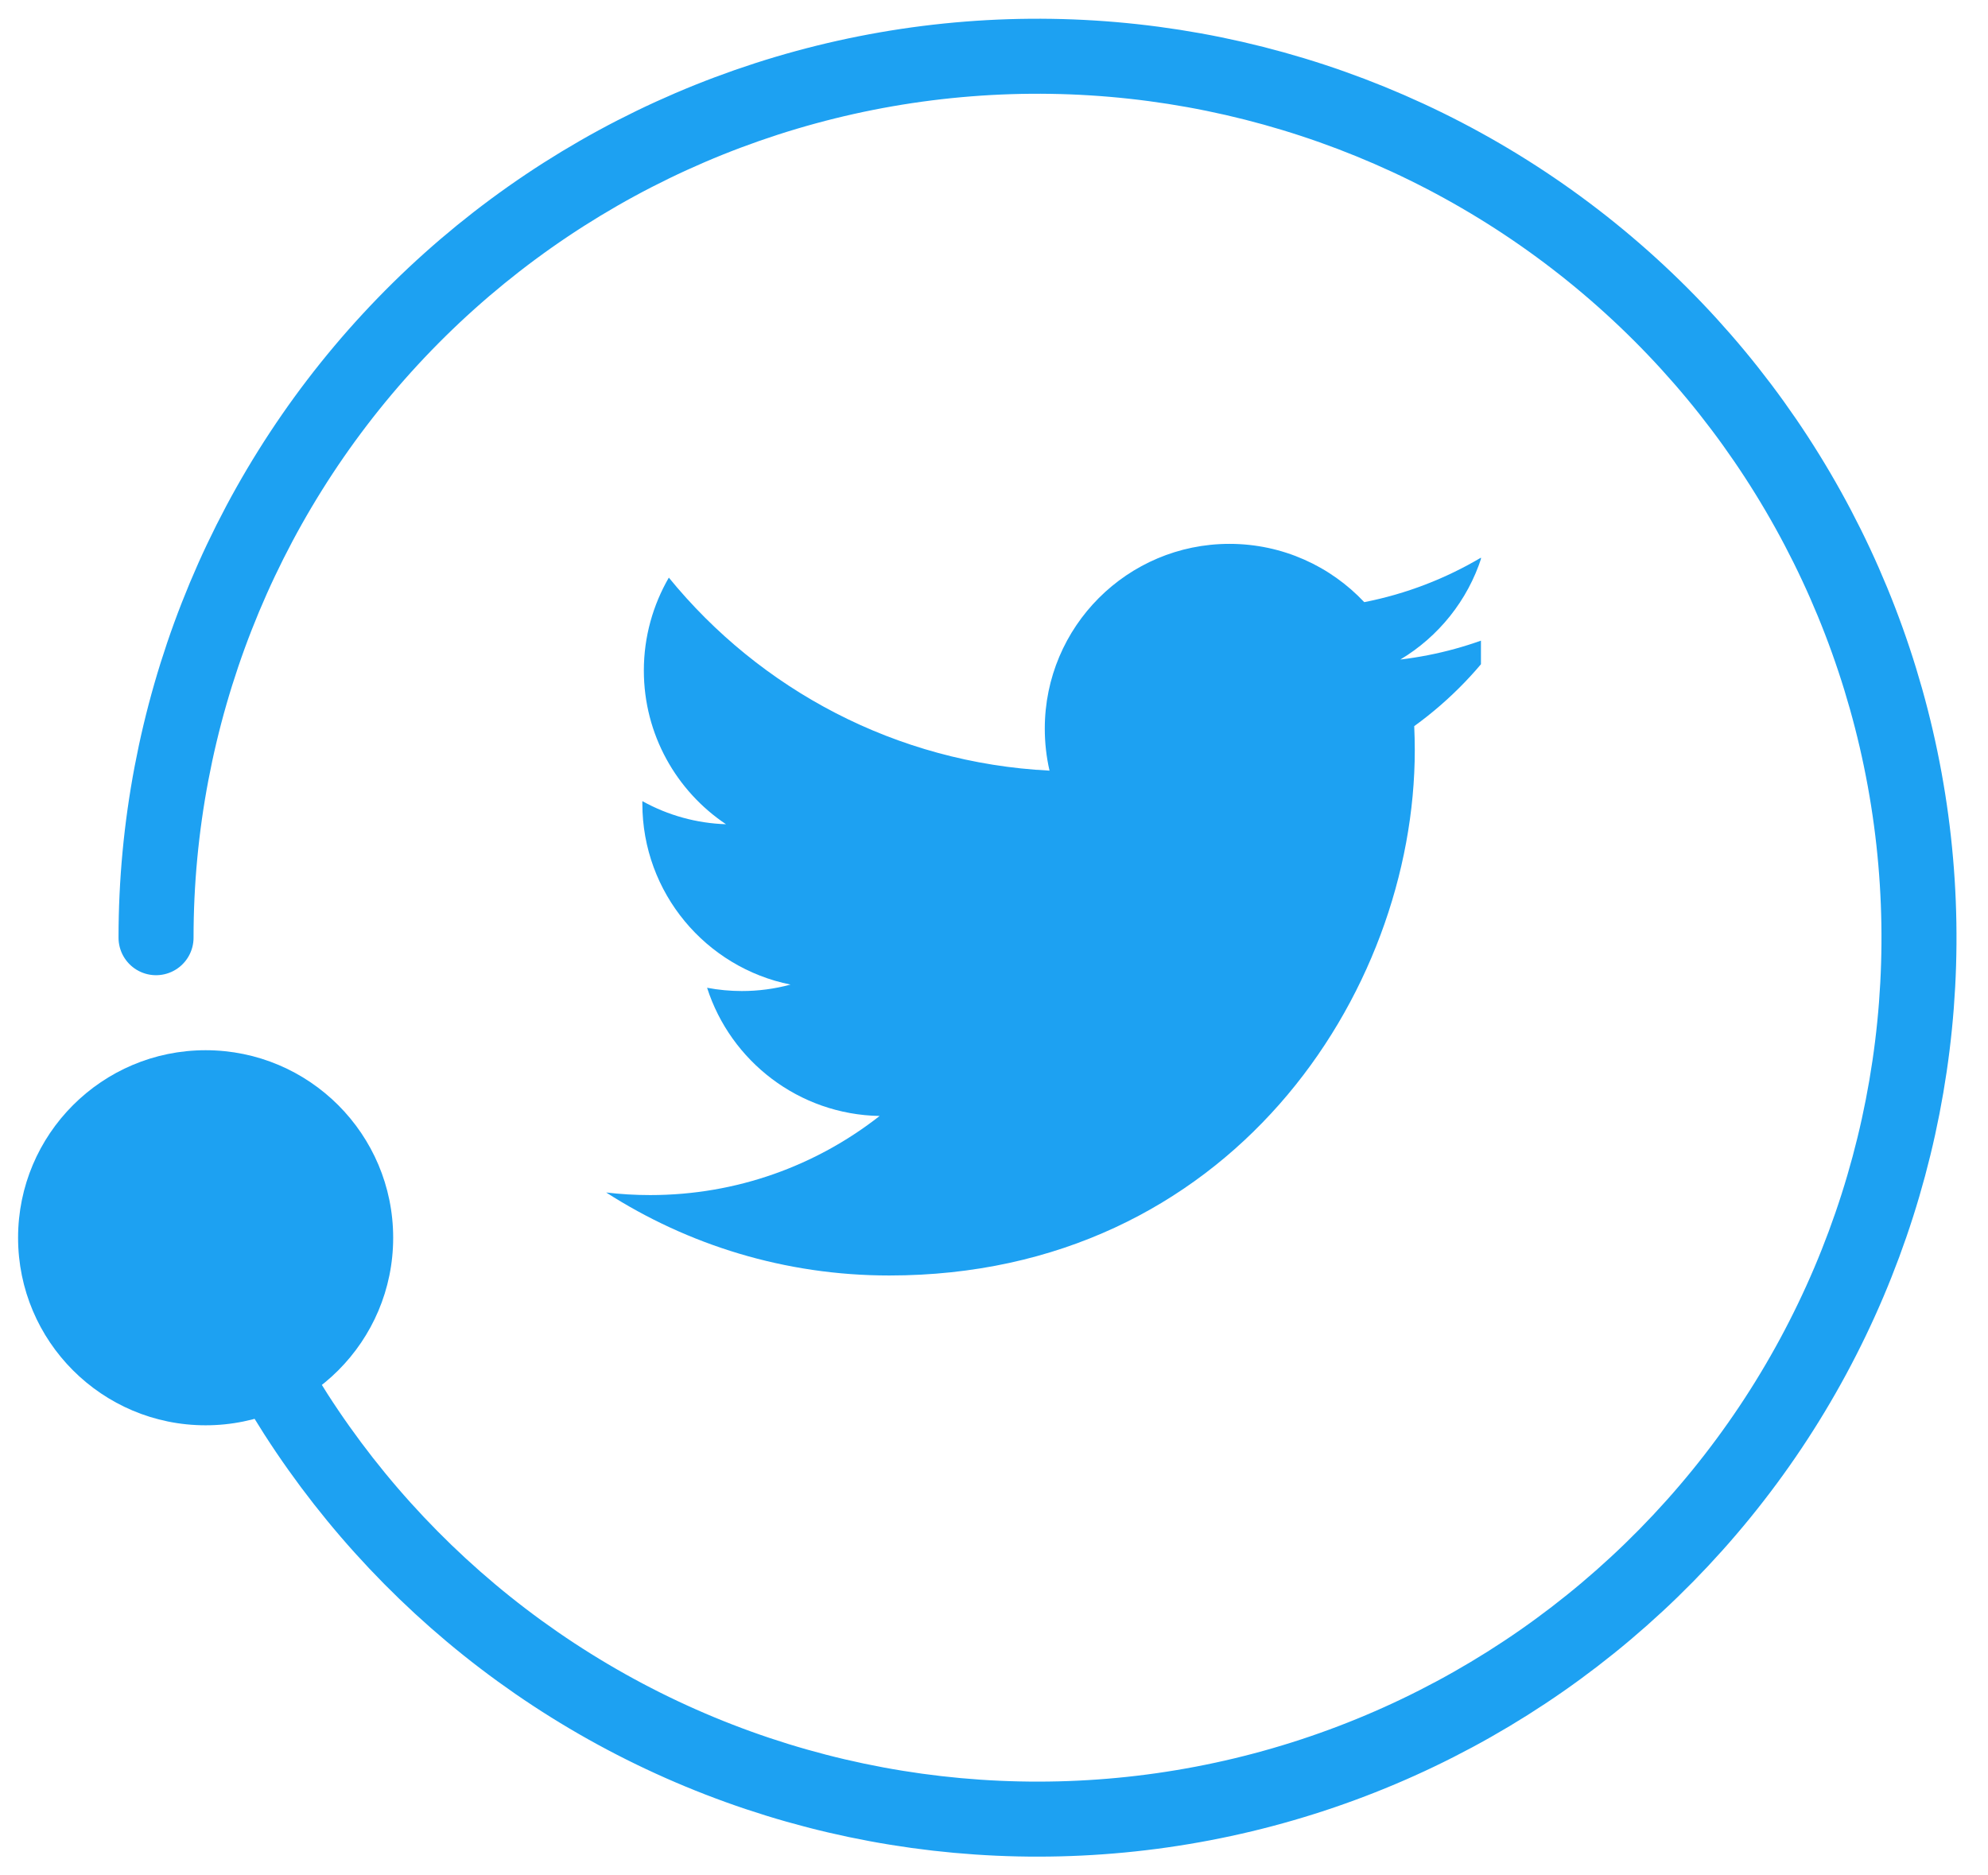 <svg width="53" height="50" viewBox="0 0 53 50" fill="none" xmlns="http://www.w3.org/2000/svg">
<path d="M5.31 32.262C7.138 37.886 11.018 42.614 16.178 45.504C21.337 48.393 27.396 49.231 33.146 47.851C38.896 46.47 43.914 42.973 47.2 38.056C50.485 33.139 51.796 27.164 50.871 21.324C49.946 15.483 46.853 10.206 42.209 6.545C37.565 2.884 31.712 1.108 25.816 1.572C19.921 2.036 14.418 4.706 10.404 9.048C6.39 13.39 4.16 19.087 4.16 25" stroke="#1DA1F2" stroke-width="2" stroke-linecap="round" stroke-linejoin="round"/>
<g clip-path="url(#clip0_407_1187)">
<path d="M40.16 16.809C39.278 17.201 38.329 17.465 37.333 17.584C38.349 16.976 39.13 16.009 39.497 14.859C38.546 15.424 37.492 15.834 36.371 16.054C35.472 15.098 34.193 14.5 32.777 14.5C30.058 14.5 27.854 16.705 27.854 19.426C27.854 19.803 27.896 20.178 27.98 20.546C23.887 20.34 20.26 18.379 17.831 15.4C17.409 16.13 17.165 16.976 17.165 17.876C17.165 19.584 18.035 21.092 19.355 21.975C18.574 21.95 17.809 21.739 17.125 21.359V21.422C17.125 23.808 18.822 25.798 21.075 26.25C20.652 26.365 20.216 26.422 19.778 26.422C19.467 26.422 19.157 26.393 18.851 26.335C19.478 28.291 21.296 29.715 23.451 29.753C21.765 31.075 19.642 31.862 17.335 31.862C16.938 31.862 16.546 31.839 16.16 31.793C18.34 33.192 20.927 34.006 23.707 34.006C32.765 34.006 37.718 26.503 37.718 19.996C37.718 19.785 37.712 19.571 37.703 19.36C38.664 18.665 39.499 17.799 40.158 16.813L40.16 16.809Z" fill="#1DA1F2"/>
</g>
<circle cx="5.482" cy="33" r="5" fill="#1DA1F2"/>
<defs>
<clipPath id="clip0_407_1187">
<rect width="24" height="24" fill="white" transform="translate(15.482 12)"/>
</clipPath>
</defs>
</svg>
